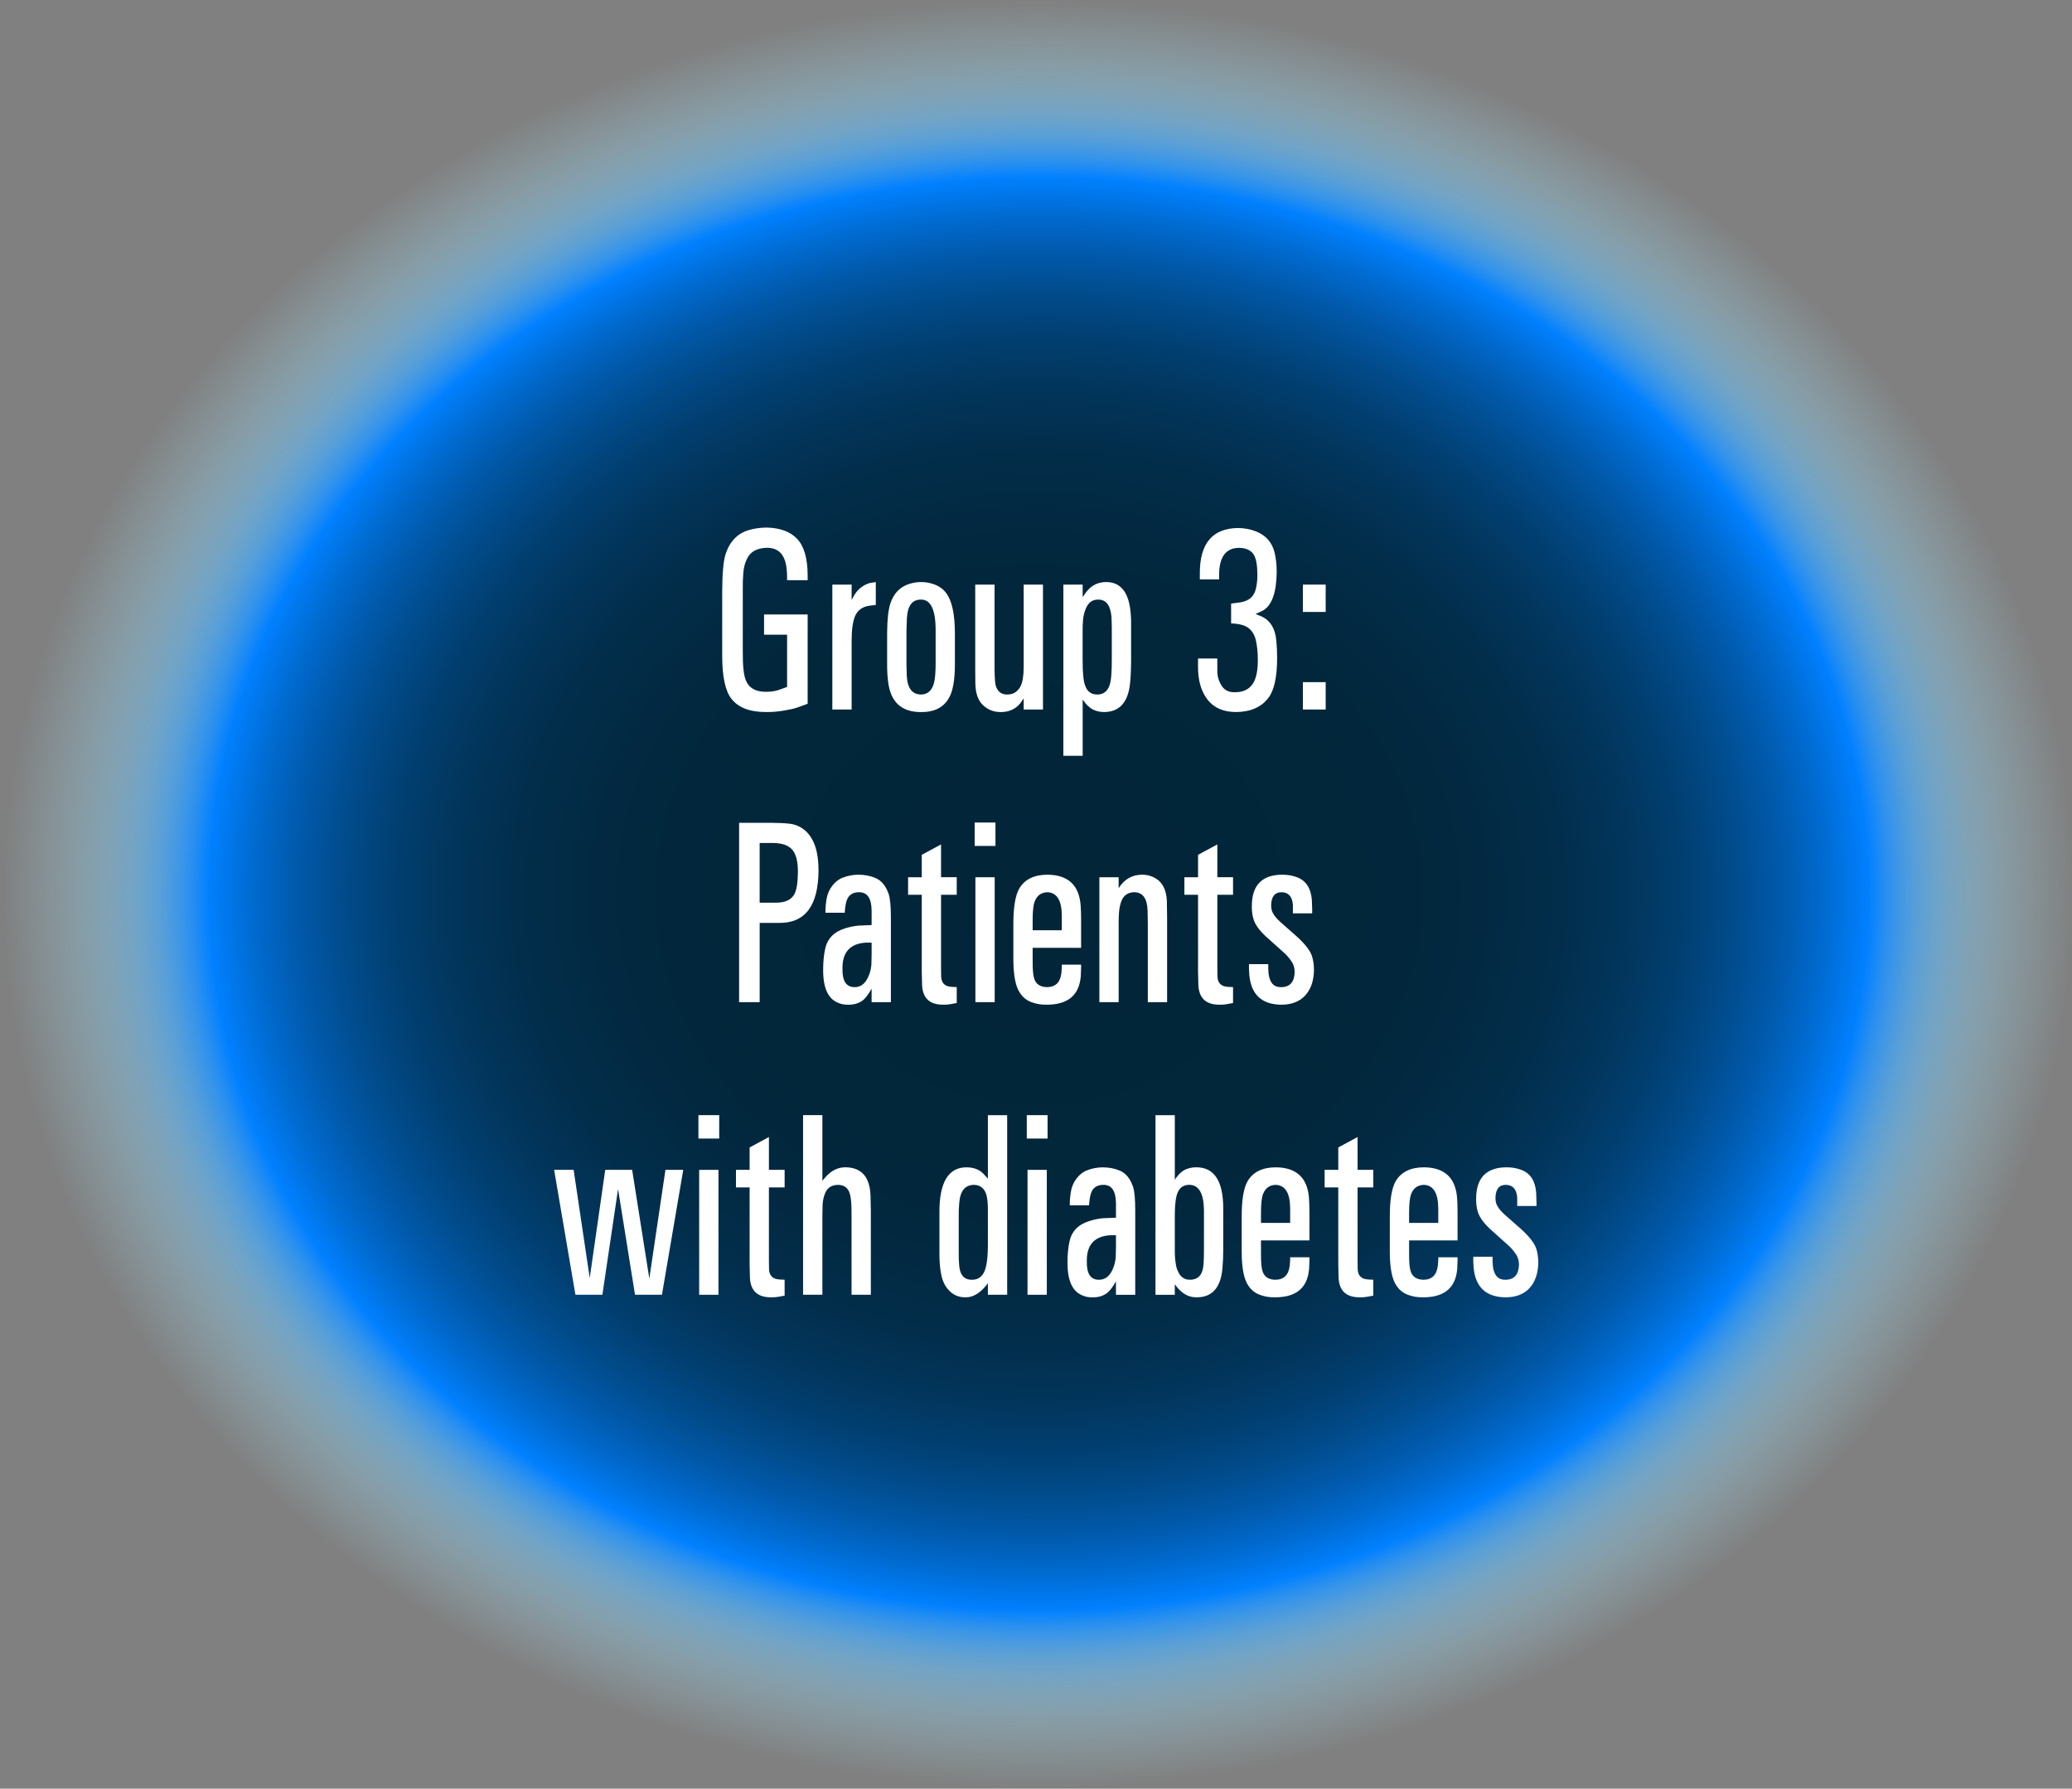 <?xml version="1.0" encoding="utf-8"?>
<!-- Generator: Adobe Illustrator 17.0.0, SVG Export Plug-In . SVG Version: 6.00 Build 0)  -->
<!DOCTYPE svg PUBLIC "-//W3C//DTD SVG 1.1//EN" "http://www.w3.org/Graphics/SVG/1.1/DTD/svg11.dtd">
<svg version="1.1" id="Layer_1" xmlns="http://www.w3.org/2000/svg" xmlns:xlink="http://www.w3.org/1999/xlink" x="0px" y="0px"
	 width="105.913px" height="91.406px" viewBox="0 0 105.913 91.406" enable-background="new 0 0 105.913 91.406"
	 xml:space="preserve">
<rect x="0" y="0" width="105.913" height="91.406" fill="#808080" stroke="none"/>
<g>
	
		<radialGradient id="SVGID_2_" cx="-374.799" cy="97.02" r="42.625" gradientTransform="matrix(1.242 0 0 1.072 518.607 -58.322)" gradientUnits="userSpaceOnUse">
		<stop  offset="0" style="stop-color:#022538"/>
		<stop  offset="0.314" style="stop-color:#02263A"/>
		<stop  offset="0.427" style="stop-color:#022941"/>
		<stop  offset="0.507" style="stop-color:#022E4C"/>
		<stop  offset="0.573" style="stop-color:#02365D"/>
		<stop  offset="0.628" style="stop-color:#014073"/>
		<stop  offset="0.678" style="stop-color:#014D8F"/>
		<stop  offset="0.722" style="stop-color:#015BAF"/>
		<stop  offset="0.762" style="stop-color:#006CD3"/>
		<stop  offset="0.799" style="stop-color:#007FFC"/>
		<stop  offset="0.801" style="stop-color:#0080FF"/>
		<stop  offset="0.822" style="stop-color:#2694F9;stop-opacity:0.893"/>
		<stop  offset="0.847" style="stop-color:#4BA8F2;stop-opacity:0.768"/>
		<stop  offset="0.873" style="stop-color:#6AB8ED;stop-opacity:0.637"/>
		<stop  offset="0.9" style="stop-color:#82C4E9;stop-opacity:0.5"/>
		<stop  offset="0.929" style="stop-color:#93CDE6;stop-opacity:0.355"/>
		<stop  offset="0.961" style="stop-color:#9DD2E5;stop-opacity:0.197"/>
		<stop  offset="1" style="stop-color:#A0D4E4;stop-opacity:0"/>
	</radialGradient>
	<ellipse fill="url(#SVGID_2_)" cx="52.957" cy="45.703" rx="52.957" ry="45.703"/>
	<g>
		<g>
			<g>
				<g>
					<path fill="#FFFFFF" d="M39.056,32.436v-1.034h2.228v4.563l-0.536,0.195c-0.188,0.061-0.395,0.108-0.618,0.143
						c-0.34,0.061-0.667,0.089-0.981,0.084c-0.827,0-1.416-0.228-1.767-0.683c-0.307-0.398-0.462-1.118-0.466-2.158v-3.315
						c0.004-0.94,0.063-1.584,0.179-1.931c0.217-0.646,0.616-1.051,1.198-1.216c0.274-0.078,0.566-0.119,0.878-0.124
						c0.693,0.013,1.217,0.203,1.568,0.569c0.353,0.366,0.534,0.974,0.545,1.823v0.299h-1.052v-0.208
						c0-0.143-0.011-0.292-0.032-0.449c-0.087-0.667-0.419-1.001-0.997-1.001c-0.524,0.013-0.869,0.212-1.035,0.598
						c-0.102,0.212-0.159,0.451-0.174,0.715c-0.021,0.239-0.03,0.497-0.026,0.774v3.25c-0.004,0.702,0.049,1.181,0.157,1.437
						c0.166,0.403,0.517,0.598,1.051,0.585c0.199,0.004,0.399-0.023,0.602-0.084l0.455-0.162v-2.672H39.056z"/>
					<path fill="#FFFFFF" d="M43.532,29.875v0.786c0.151-0.316,0.329-0.542,0.531-0.676c0.134-0.091,0.264-0.154,0.391-0.188
						l0.313-0.052v1.17l-0.33,0.039c-0.354,0.052-0.599,0.229-0.731,0.533c-0.116,0.282-0.174,0.698-0.174,1.248v3.523h-0.986
						v-6.383H43.532z"/>
					<path fill="#FFFFFF" d="M45.348,32.313c0.004-0.663,0.061-1.159,0.169-1.489c0.169-0.494,0.475-0.817,0.915-0.968
						c0.206-0.074,0.423-0.111,0.65-0.111c0.225,0,0.441,0.037,0.65,0.111c0.274,0.095,0.491,0.253,0.65,0.474
						c0.278,0.386,0.421,1.047,0.429,1.983v1.599c0.003,0.845-0.105,1.443-0.325,1.794c-0.282,0.459-0.743,0.687-1.382,0.683
						c-1.016,0.013-1.585-0.507-1.708-1.56c-0.036-0.277-0.052-0.583-0.049-0.917V32.313z M46.335,33.912l0.016,0.618
						c0.032,0.646,0.28,0.966,0.742,0.962c0.322-0.009,0.535-0.195,0.64-0.559c0.062-0.212,0.093-0.552,0.093-1.021v-1.703
						c0-1.053-0.25-1.575-0.748-1.567c-0.448-0.008-0.688,0.313-0.721,0.962l-0.021,0.604V33.912z"/>
					<path fill="#FFFFFF" d="M50.838,29.875v4.303c0.004,0.455,0.025,0.748,0.065,0.877c0.098,0.299,0.292,0.444,0.585,0.436
						c0.191,0.004,0.353-0.052,0.482-0.169c0.162-0.134,0.268-0.349,0.314-0.644c0.028-0.173,0.043-0.364,0.043-0.572v-4.231h0.986
						v6.383h-0.986v-0.565l-0.185,0.26c-0.245,0.291-0.576,0.436-0.991,0.436c-0.368,0-0.68-0.128-0.933-0.383
						c-0.234-0.238-0.355-0.6-0.362-1.086l-0.006-0.689v-4.355H50.838z"/>
					<path fill="#FFFFFF" d="M54.355,29.875h0.986v0.637c0.123-0.186,0.231-0.325,0.325-0.416c0.228-0.229,0.519-0.347,0.873-0.351
						c0.683,0,1.091,0.438,1.225,1.313c0.036,0.251,0.054,0.502,0.054,0.754v1.982c0,0.377-0.016,0.737-0.049,1.079
						c-0.09,1.001-0.531,1.506-1.322,1.515c-0.351-0.004-0.627-0.108-0.829-0.312c-0.083-0.069-0.175-0.178-0.276-0.325v2.873
						h-0.986V29.875z M55.342,33.795c-0.004,0.26,0.007,0.516,0.032,0.767c0.019,0.221,0.057,0.395,0.114,0.52
						c0.111,0.282,0.319,0.418,0.623,0.41c0.423-0.009,0.654-0.329,0.693-0.962c0.019-0.247,0.027-0.5,0.027-0.761V32.04
						l-0.016-0.52c-0.055-0.594-0.282-0.886-0.684-0.878c-0.3-0.004-0.513,0.159-0.64,0.488c-0.068,0.169-0.111,0.351-0.13,0.546
						c-0.018,0.195-0.025,0.412-0.021,0.65V33.795z"/>
					<path fill="#FFFFFF" d="M62.225,33.652v0.625c-0.003,0.286,0.076,0.55,0.239,0.793c0.144,0.208,0.357,0.31,0.639,0.305
						c0.65,0.009,1.032-0.329,1.144-1.014c0.033-0.191,0.049-0.399,0.049-0.624c0-0.386-0.034-0.729-0.103-1.027
						c-0.062-0.256-0.179-0.455-0.353-0.598c-0.188-0.156-0.491-0.24-0.91-0.253v-1.014l0.487-0.065
						c0.221-0.039,0.394-0.115,0.521-0.228c0.13-0.117,0.219-0.283,0.266-0.497c0.047-0.215,0.07-0.445,0.07-0.692
						c-0.004-0.468-0.062-0.8-0.173-0.995c-0.142-0.243-0.396-0.366-0.765-0.371c-0.683,0.004-1.022,0.473-1.019,1.404v0.208h-0.986
						v-0.312c-0.004-1.521,0.643-2.292,1.939-2.314c0.333,0,0.65,0.061,0.954,0.182c0.499,0.204,0.81,0.568,0.933,1.092
						c0.068,0.294,0.103,0.617,0.103,0.968c-0.011,1.066-0.249,1.727-0.715,1.983l-0.363,0.169l0.33,0.136
						c0.431,0.212,0.672,0.616,0.727,1.209c0.029,0.29,0.043,0.589,0.043,0.897c0,0.975-0.149,1.658-0.449,2.048
						c-0.361,0.472-0.909,0.712-1.643,0.721c-0.636,0-1.118-0.204-1.447-0.611c-0.347-0.434-0.515-1.016-0.504-1.749v-0.377H62.225z
						"/>
					<path fill="#FFFFFF" d="M66.599,29.875h1.165v1.397h-1.165V29.875z M67.764,34.861v1.397h-1.165v-1.397H67.764z"/>
					<path fill="#FFFFFF" d="M39.427,42.048c0.391,0.004,0.697,0.019,0.921,0.045c0.325,0.035,0.609,0.165,0.852,0.39
						c0.43,0.408,0.643,1.073,0.64,1.996c-0.008,1.794-0.673,2.689-1.995,2.685h-1.013v4.05h-1.052v-9.166H39.427z M38.831,43.081
						v3.049h0.855c0.444-0.004,0.746-0.141,0.905-0.41c0.127-0.212,0.191-0.604,0.195-1.176c0-0.529-0.098-0.904-0.293-1.125
						c-0.195-0.221-0.517-0.334-0.965-0.338H38.831z"/>
					<path fill="#FFFFFF" d="M42.251,45.947c0.039-0.251,0.136-0.478,0.29-0.679c0.153-0.202,0.335-0.341,0.544-0.419
						c0.25-0.095,0.51-0.145,0.78-0.149c0.314,0,0.601,0.052,0.856,0.156c0.322,0.125,0.557,0.403,0.705,0.832
						c0.075,0.225,0.113,0.626,0.113,1.203v4.323h-0.986v-0.689c-0.181,0.325-0.347,0.535-0.498,0.63
						c-0.195,0.13-0.429,0.193-0.699,0.188c-0.199,0.004-0.376-0.03-0.531-0.104c-0.506-0.208-0.755-0.771-0.748-1.69
						c0-0.386,0.032-0.732,0.098-1.04c0.108-0.533,0.448-0.889,1.019-1.066c0.228-0.073,0.463-0.121,0.705-0.143l0.655-0.026v-0.748
						c-0.007-0.632-0.228-0.942-0.661-0.93c-0.264,0.004-0.451,0.106-0.563,0.306c-0.079,0.143-0.13,0.39-0.151,0.741h-0.986
						C42.194,46.375,42.215,46.143,42.251,45.947z M44.554,48.171h-0.287c-0.816,0.048-1.218,0.494-1.203,1.339
						c-0.011,0.62,0.191,0.932,0.607,0.936c0.35,0.009,0.604-0.21,0.764-0.657c0.062-0.169,0.098-0.344,0.108-0.526l0.011-0.507
						V48.171z"/>
					<path fill="#FFFFFF" d="M47.117,44.83v-1.145l0.986-0.533v1.677h0.802v0.897h-0.802v3.75l0.006,0.423
						c0.011,0.338,0.189,0.516,0.536,0.533l0.26,0.013v0.813l-0.325,0.059c-0.122,0.021-0.247,0.03-0.374,0.026
						c-0.675,0-1.033-0.325-1.072-0.975l-0.017-0.702v-3.939h-0.699V44.83H47.117z"/>
					<path fill="#FFFFFF" d="M50.884,42.034v1.196h-1.063v-1.196H50.884z M49.859,44.83h0.986v6.383h-0.986V44.83z"/>
					<path fill="#FFFFFF" d="M52.786,49.126c-0.004,0.434,0.025,0.737,0.087,0.91c0.094,0.265,0.307,0.401,0.64,0.41
						c0.44,0,0.688-0.243,0.742-0.728l0.021-0.273v-0.149h0.986v0.149l-0.016,0.442c-0.08,0.975-0.663,1.46-1.751,1.456
						c-0.253,0.004-0.486-0.03-0.699-0.104c-0.281-0.086-0.502-0.253-0.661-0.5c-0.217-0.312-0.329-0.869-0.336-1.67v-1.807
						c-0.004-0.893,0.1-1.515,0.309-1.866c0.278-0.464,0.761-0.696,1.447-0.696c1.055,0.013,1.617,0.546,1.686,1.599
						c0.015,0.204,0.021,0.44,0.021,0.708v1.43h-2.477V49.126z M52.786,47.54h1.49v-0.734c-0.003-0.793-0.251-1.196-0.742-1.209
						c-0.314,0.009-0.529,0.167-0.645,0.475c-0.069,0.178-0.104,0.494-0.104,0.949V47.54z"/>
					<path fill="#FFFFFF" d="M56.195,44.83h0.986v0.559c0.289-0.459,0.691-0.689,1.209-0.689c0.209,0,0.406,0.045,0.591,0.137
						c0.419,0.204,0.641,0.609,0.666,1.215l0.011,0.819v4.342h-0.986v-4.024l-0.011-0.644c-0.018-0.633-0.247-0.949-0.688-0.949
						c-0.332,0.009-0.553,0.169-0.661,0.481c-0.062,0.173-0.1,0.361-0.113,0.562c-0.015,0.202-0.021,0.415-0.017,0.641v3.933h-0.986
						V44.83z"/>
					<path fill="#FFFFFF" d="M61.24,44.83v-1.145l0.986-0.533v1.677h0.803v0.897h-0.803v3.75l0.006,0.423
						c0.011,0.338,0.189,0.516,0.536,0.533l0.261,0.013v0.813l-0.325,0.059c-0.123,0.021-0.248,0.03-0.374,0.026
						c-0.676,0-1.033-0.325-1.073-0.975l-0.017-0.702v-3.939h-0.698V44.83H61.24z"/>
					<path fill="#FFFFFF" d="M64.828,49.269v0.234l0.017,0.26c0.062,0.468,0.278,0.696,0.65,0.683
						c0.44-0.004,0.668-0.26,0.683-0.767c0-0.173-0.036-0.327-0.108-0.461c-0.098-0.165-0.221-0.321-0.368-0.468l-0.493-0.442
						l-0.521-0.468c-0.235-0.221-0.404-0.429-0.51-0.624c-0.13-0.238-0.193-0.542-0.189-0.91c0-1.066,0.519-1.602,1.556-1.606
						c0.271,0,0.521,0.043,0.753,0.13c0.455,0.169,0.708,0.552,0.759,1.15l0.017,0.487v0.208h-0.986v-0.201V46.24
						c-0.032-0.42-0.223-0.635-0.569-0.644c-0.354-0.004-0.534,0.217-0.542,0.663c0,0.165,0.031,0.301,0.093,0.41
						c0.079,0.143,0.207,0.295,0.385,0.455l0.612,0.54c0.538,0.455,0.867,0.843,0.986,1.164c0.072,0.212,0.11,0.455,0.113,0.728
						c-0.007,0.577-0.166,1.025-0.477,1.346c-0.285,0.291-0.678,0.438-1.176,0.442c-1.009-0.004-1.56-0.511-1.653-1.521
						l-0.017-0.325v-0.228H64.828z"/>
					<path fill="#FFFFFF" d="M29.322,59.784l0.823,5.532l0.792-5.532h1.376l0.878,5.558l0.824-5.558h0.91l-1.089,6.383H32.46
						l-0.867-5.402l-0.802,5.402h-1.377l-1.089-6.383H29.322z"/>
					<path fill="#FFFFFF" d="M36.763,56.988v1.196h-1.062v-1.196H36.763z M35.739,59.784h0.986v6.383h-0.986V59.784z"/>
					<path fill="#FFFFFF" d="M38.318,59.784v-1.145l0.986-0.533v1.677h0.803v0.897h-0.803v3.75l0.006,0.423
						c0.011,0.338,0.189,0.516,0.536,0.533l0.261,0.013v0.813l-0.325,0.059c-0.123,0.021-0.248,0.03-0.374,0.026
						c-0.676,0-1.033-0.325-1.073-0.975l-0.017-0.702v-3.939H37.62v-0.897H38.318z"/>
					<path fill="#FFFFFF" d="M41.05,56.988h0.987v3.354l0.189-0.221c0.292-0.316,0.627-0.472,1.002-0.468
						c0.81,0.013,1.232,0.492,1.269,1.437l0.017,0.767v4.31h-0.986v-4.043l-0.006-0.475c-0.011-0.347-0.053-0.6-0.125-0.76
						c-0.101-0.221-0.285-0.334-0.553-0.338c-0.354,0-0.585,0.165-0.693,0.494c-0.062,0.173-0.096,0.351-0.103,0.533l-0.011,0.52
						v4.069H41.05V56.988z"/>
					<path fill="#FFFFFF" d="M51.483,56.988v9.179h-0.986v-0.585c-0.365,0.485-0.746,0.724-1.144,0.715
						c-0.322,0.004-0.596-0.105-0.821-0.328s-0.369-0.521-0.431-0.894c-0.055-0.294-0.081-0.615-0.081-0.962v-2.125
						c-0.012-1.56,0.453-2.338,1.393-2.334c0.347,0.004,0.625,0.106,0.834,0.306c0.065,0.065,0.148,0.156,0.25,0.273v-3.244H51.483z
						 M49.007,63.911c-0.004,0.312,0.003,0.555,0.021,0.728c0.032,0.516,0.255,0.77,0.666,0.761c0.239,0,0.425-0.1,0.559-0.299
						c0.159-0.238,0.24-0.72,0.244-1.443v-1.866c0-0.225-0.017-0.431-0.049-0.617c-0.032-0.187-0.104-0.336-0.212-0.449
						c-0.115-0.113-0.264-0.171-0.444-0.176c-0.462,0.004-0.715,0.314-0.759,0.93c-0.021,0.212-0.03,0.458-0.026,0.735V63.911z"/>
					<path fill="#FFFFFF" d="M53.548,56.988v1.196h-1.063v-1.196H53.548z M52.523,59.784h0.986v6.383h-0.986V59.784z"/>
					<path fill="#FFFFFF" d="M54.74,60.902c0.04-0.251,0.137-0.478,0.29-0.679s0.335-0.341,0.545-0.419
						c0.249-0.095,0.509-0.145,0.78-0.149c0.314,0,0.6,0.052,0.856,0.156c0.321,0.125,0.556,0.403,0.704,0.832
						c0.076,0.225,0.114,0.626,0.114,1.203v4.323h-0.986v-0.689c-0.181,0.325-0.347,0.535-0.499,0.63
						c-0.195,0.13-0.428,0.193-0.699,0.188c-0.198,0.004-0.376-0.03-0.531-0.104c-0.506-0.208-0.755-0.771-0.747-1.69
						c0-0.386,0.032-0.732,0.097-1.04c0.108-0.533,0.448-0.889,1.02-1.066c0.228-0.073,0.462-0.121,0.704-0.143l0.656-0.026V61.48
						c-0.008-0.632-0.228-0.942-0.661-0.93c-0.264,0.004-0.452,0.106-0.563,0.306c-0.08,0.143-0.131,0.39-0.152,0.741h-0.986
						C54.685,61.329,54.704,61.097,54.74,60.902z M57.044,63.125h-0.287c-0.817,0.048-1.218,0.494-1.203,1.339
						c-0.012,0.62,0.191,0.932,0.606,0.936c0.351,0.009,0.605-0.21,0.765-0.657c0.062-0.169,0.098-0.344,0.108-0.526l0.011-0.507
						V63.125z"/>
					<path fill="#FFFFFF" d="M60.052,56.988v3.302c0.188-0.291,0.394-0.475,0.617-0.553c0.152-0.056,0.313-0.084,0.482-0.084
						c0.918,0,1.377,0.702,1.377,2.106v2.1c0,0.355-0.015,0.685-0.044,0.988c-0.094,0.979-0.542,1.463-1.344,1.45
						c-0.419,0-0.782-0.223-1.089-0.669v0.54h-0.987v-9.179H60.052z M60.052,63.866c-0.004,0.251,0.012,0.488,0.048,0.708
						c0.019,0.161,0.062,0.304,0.131,0.429c0.122,0.269,0.325,0.401,0.606,0.396c0.423-0.004,0.65-0.269,0.683-0.793
						c0.015-0.178,0.022-0.427,0.022-0.748v-2.015c-0.011-0.85-0.257-1.281-0.737-1.294c-0.289-0.004-0.489,0.124-0.602,0.384
						c-0.094,0.204-0.145,0.565-0.151,1.085V63.866z"/>
					<path fill="#FFFFFF" d="M64.458,64.08c-0.004,0.434,0.024,0.737,0.086,0.91c0.095,0.265,0.308,0.401,0.64,0.41
						c0.441,0,0.688-0.243,0.743-0.728l0.021-0.273V64.25h0.986v0.149l-0.017,0.442c-0.079,0.975-0.663,1.46-1.75,1.456
						c-0.253,0.004-0.486-0.03-0.699-0.104c-0.282-0.086-0.503-0.253-0.661-0.5c-0.217-0.312-0.329-0.869-0.336-1.67v-1.807
						c-0.004-0.893,0.099-1.515,0.309-1.866c0.278-0.464,0.761-0.696,1.447-0.696c1.055,0.013,1.616,0.546,1.686,1.599
						c0.014,0.204,0.021,0.44,0.021,0.708v1.43h-2.477V64.08z M64.458,62.494h1.49V61.76c-0.004-0.793-0.251-1.196-0.743-1.209
						c-0.313,0.009-0.529,0.167-0.645,0.475c-0.068,0.178-0.103,0.494-0.103,0.949V62.494z"/>
					<path fill="#FFFFFF" d="M68.408,59.784v-1.145l0.986-0.533v1.677h0.803v0.897h-0.803v3.75l0.006,0.423
						c0.011,0.338,0.189,0.516,0.536,0.533l0.261,0.013v0.813l-0.325,0.059c-0.123,0.021-0.248,0.03-0.374,0.026
						c-0.676,0-1.033-0.325-1.073-0.975l-0.017-0.702v-3.939H67.71v-0.897H68.408z"/>
					<path fill="#FFFFFF" d="M72.029,64.08c-0.004,0.434,0.024,0.737,0.086,0.91c0.095,0.265,0.308,0.401,0.64,0.41
						c0.441,0,0.688-0.243,0.743-0.728l0.021-0.273V64.25h0.986v0.149l-0.017,0.442c-0.079,0.975-0.663,1.46-1.75,1.456
						c-0.253,0.004-0.486-0.03-0.699-0.104c-0.282-0.086-0.503-0.253-0.661-0.5c-0.217-0.312-0.329-0.869-0.336-1.67v-1.807
						c-0.004-0.893,0.099-1.515,0.309-1.866c0.278-0.464,0.761-0.696,1.447-0.696c1.055,0.013,1.616,0.546,1.686,1.599
						c0.014,0.204,0.021,0.44,0.021,0.708v1.43h-2.477V64.08z M72.029,62.494h1.49V61.76c-0.004-0.793-0.251-1.196-0.743-1.209
						c-0.313,0.009-0.529,0.167-0.645,0.475c-0.068,0.178-0.103,0.494-0.103,0.949V62.494z"/>
					<path fill="#FFFFFF" d="M76.294,64.223v0.234l0.017,0.26c0.062,0.468,0.278,0.696,0.65,0.683
						c0.44-0.004,0.668-0.26,0.683-0.767c0-0.173-0.036-0.327-0.108-0.461c-0.098-0.165-0.221-0.321-0.368-0.468l-0.493-0.442
						l-0.521-0.468c-0.235-0.221-0.404-0.429-0.51-0.624c-0.13-0.238-0.193-0.542-0.189-0.91c0-1.066,0.519-1.602,1.556-1.606
						c0.271,0,0.521,0.043,0.753,0.13c0.455,0.169,0.708,0.552,0.759,1.15l0.017,0.487v0.208h-0.986v-0.201v-0.234
						c-0.032-0.42-0.223-0.635-0.569-0.644c-0.354-0.004-0.534,0.217-0.542,0.663c0,0.165,0.031,0.301,0.093,0.41
						c0.079,0.143,0.207,0.295,0.385,0.455l0.612,0.54c0.538,0.455,0.867,0.843,0.986,1.164c0.072,0.212,0.11,0.455,0.113,0.728
						c-0.007,0.577-0.166,1.025-0.477,1.346c-0.285,0.291-0.678,0.438-1.176,0.442c-1.009-0.004-1.56-0.511-1.653-1.521
						l-0.017-0.325v-0.228H76.294z"/>
				</g>
			</g>
		</g>
	</g>
</g>
</svg>
